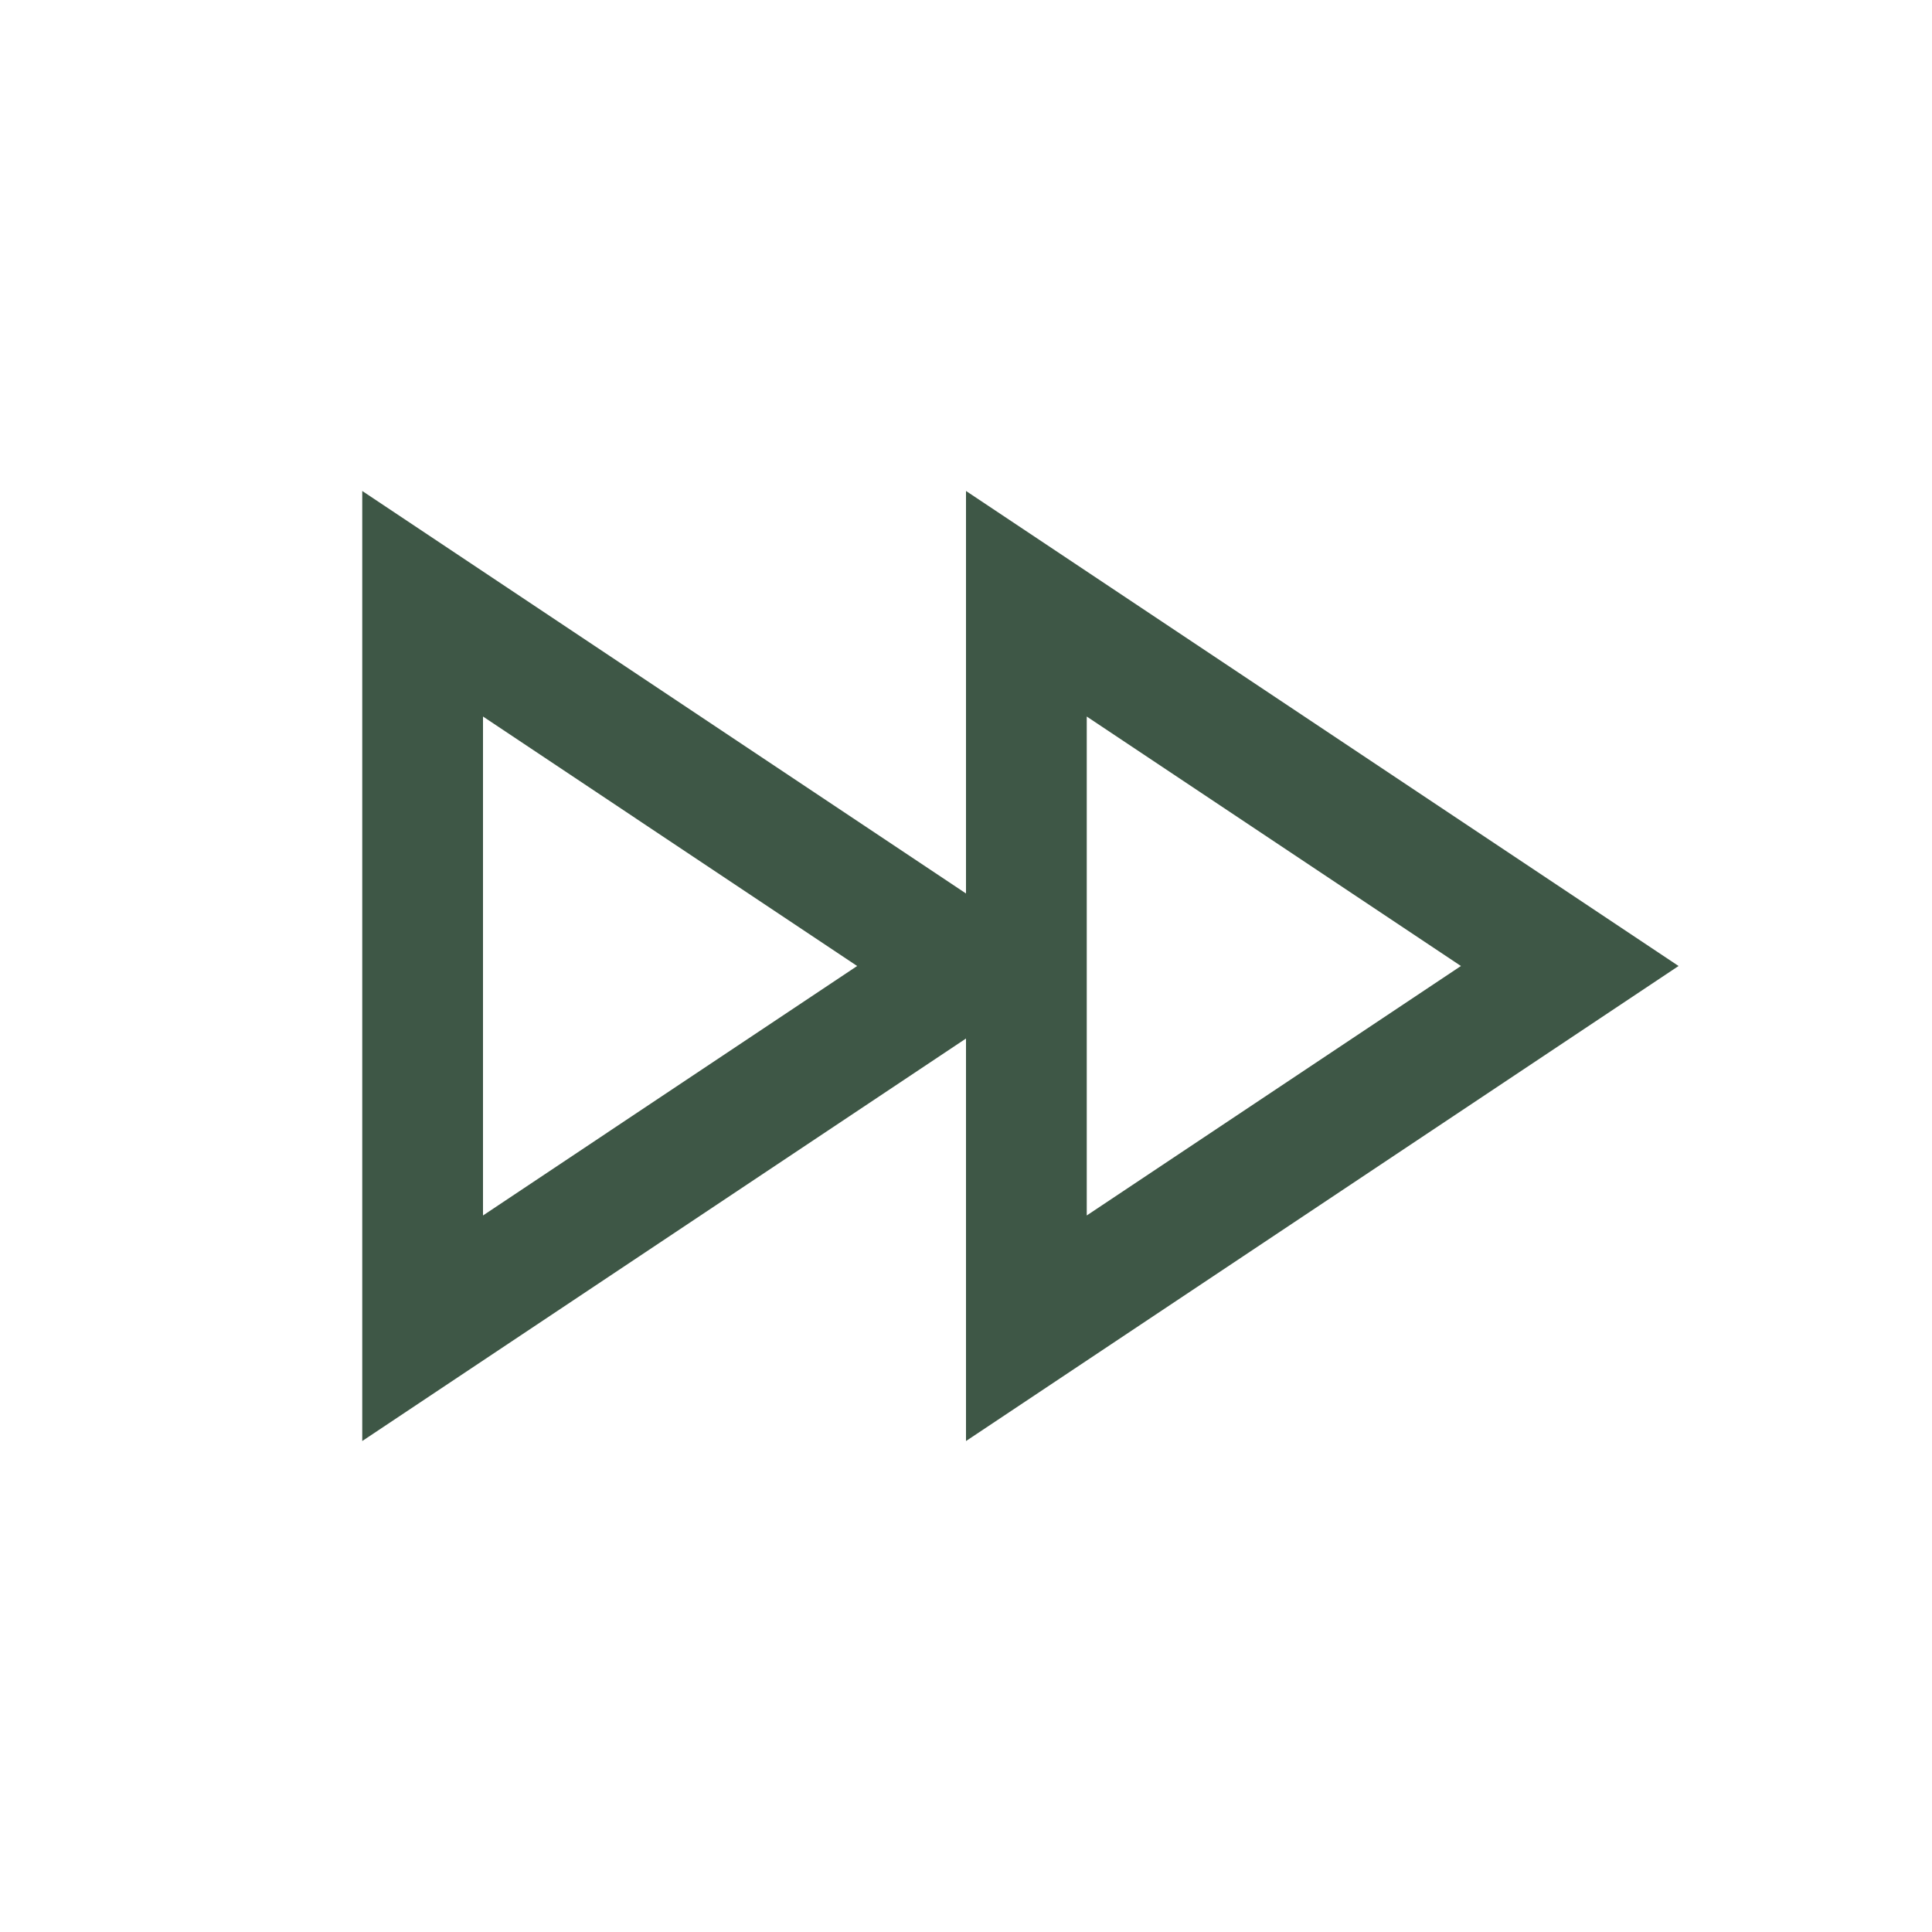<?xml version="1.0" encoding="utf-8"?><!-- Uploaded to: SVG Repo, www.svgrepo.com, Generator: SVG Repo Mixer Tools -->
<svg width="800px" height="800px" viewBox="0 0 24 24" fill="none" xmlns="http://www.w3.org/2000/svg">
<g transform="scale(-1, 1) translate(-24, 0)">
<path fill-rule="evenodd" clip-rule="evenodd" d="M3.148 12L12 17.901V12.901L19.5 17.901L19.5 6.099L12 11.099V6.099L3.148 12ZM10.5 8.901L10.5 15.099L5.852 12L10.5 8.901ZM18 8.901L18 15.099L13.352 12L18 8.901Z" fill="#3E5746"/>
</g>
</svg>
